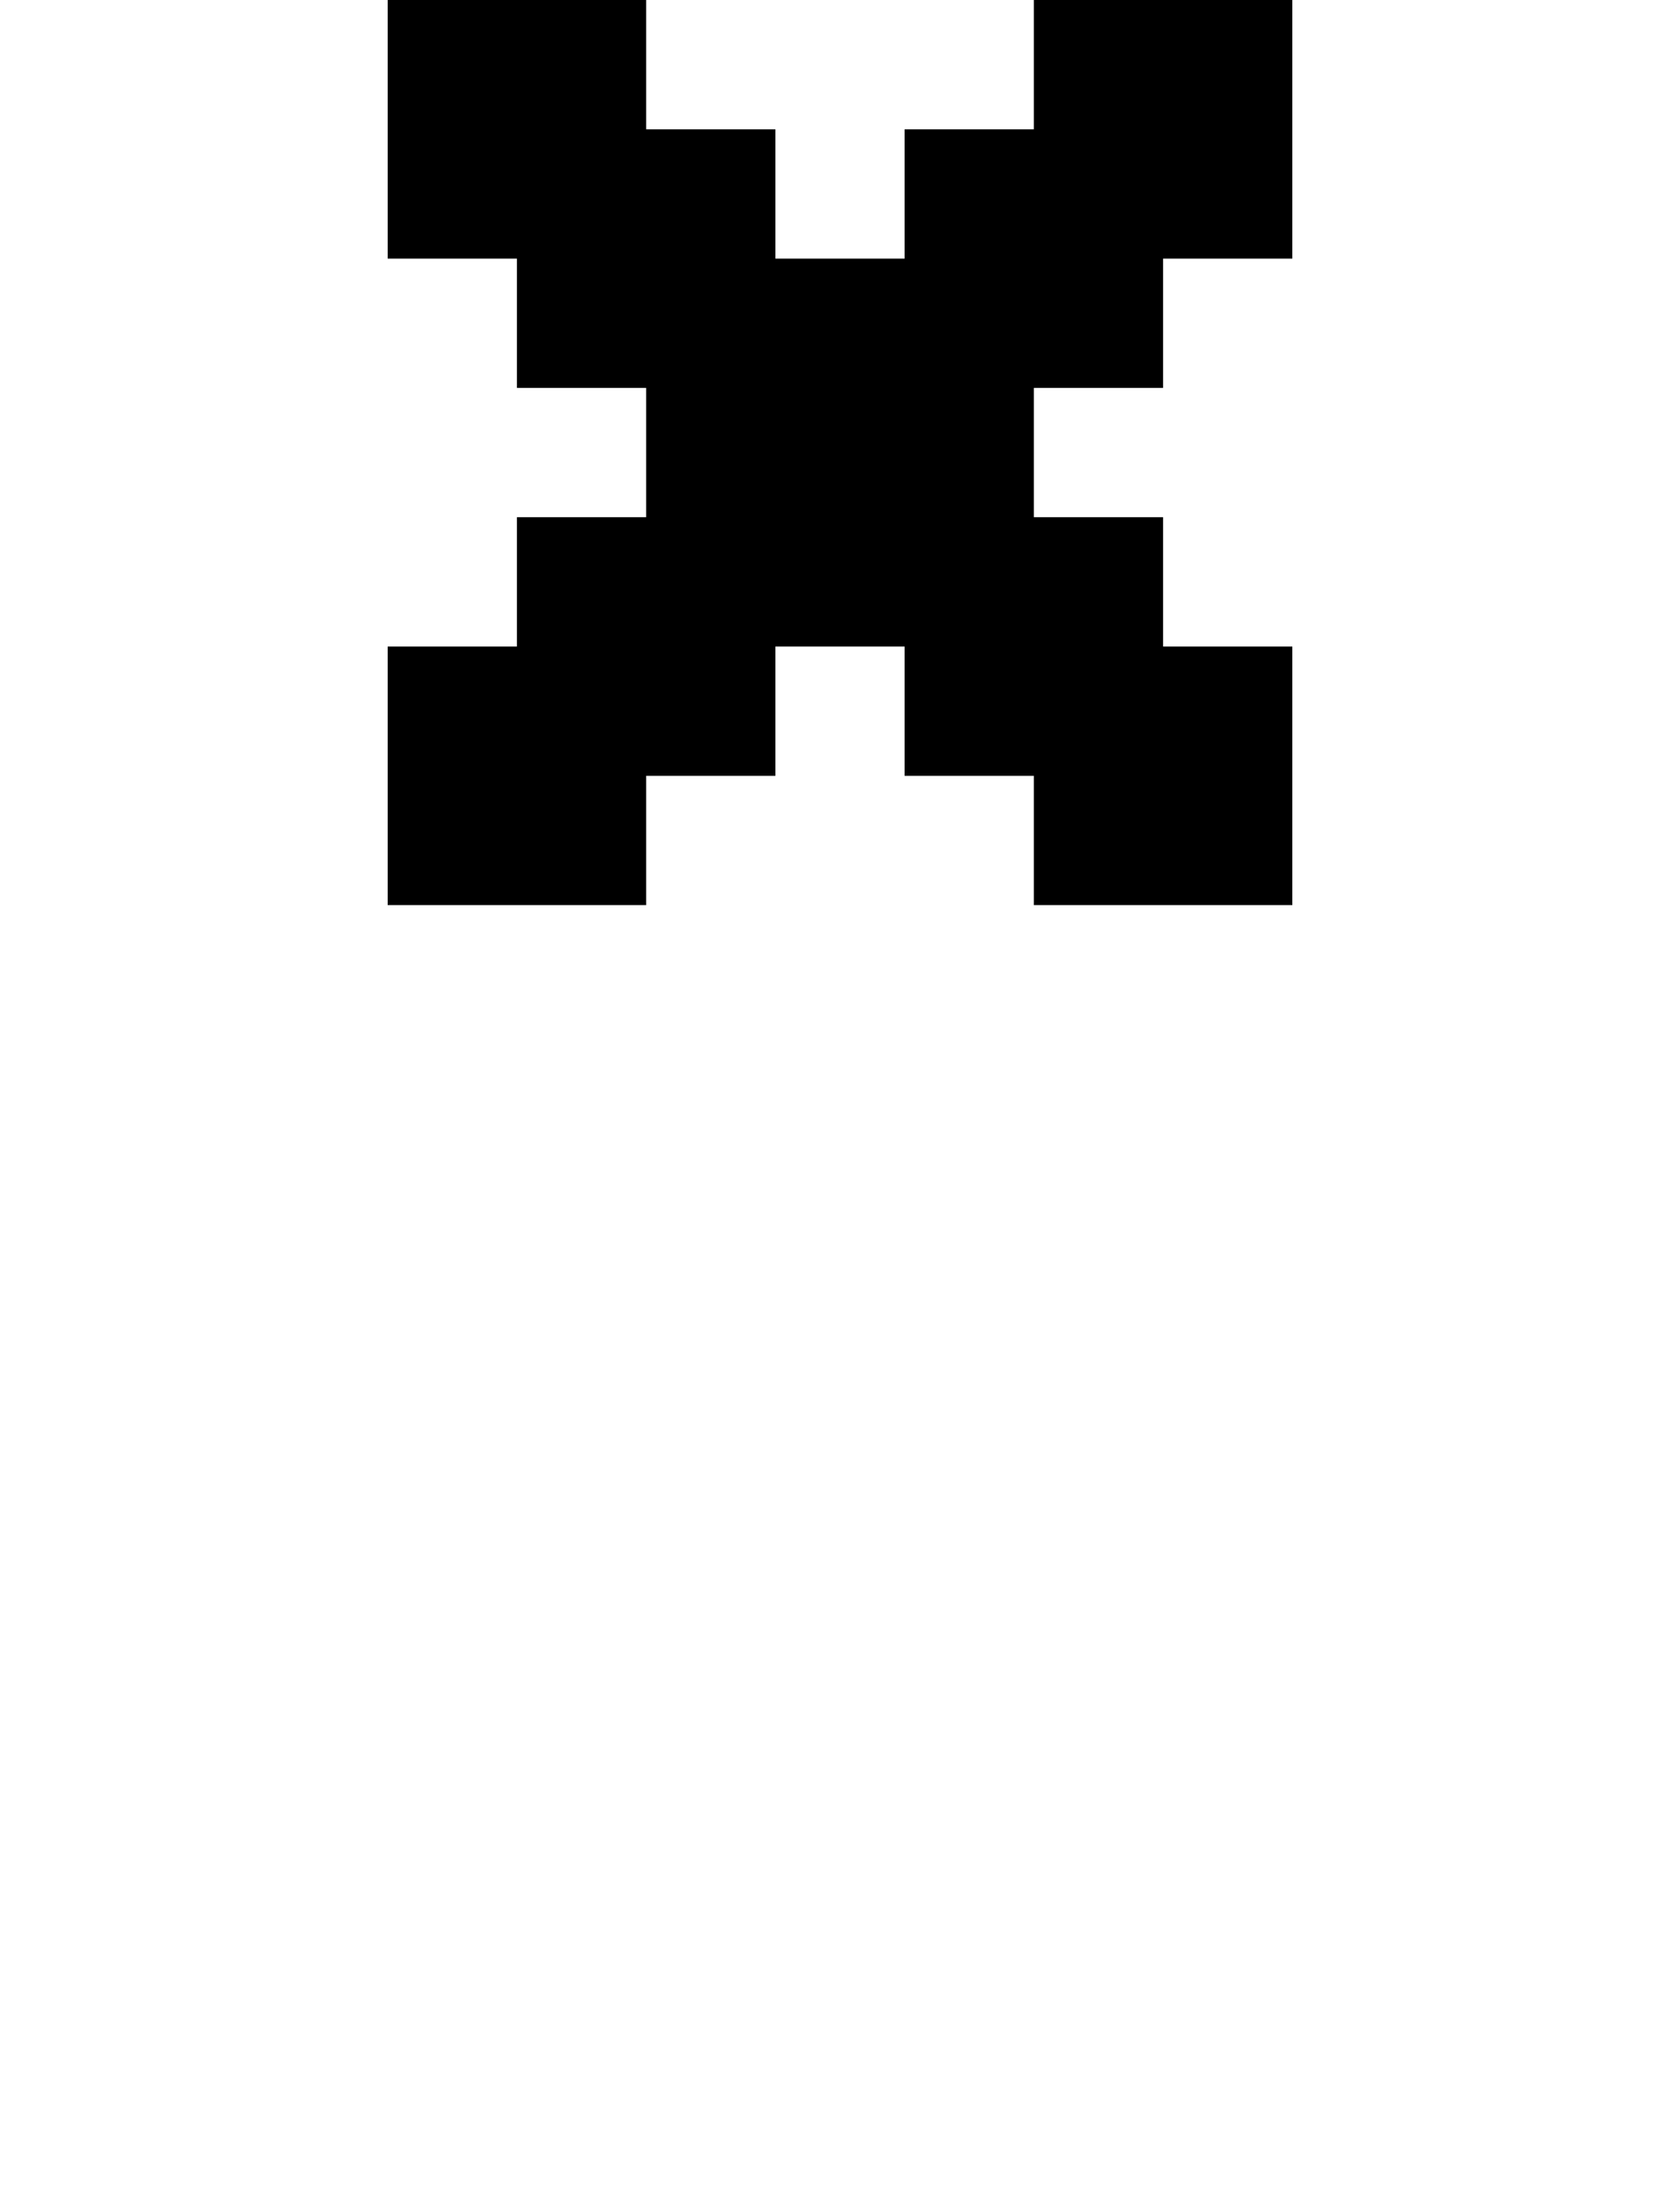 <?xml version="1.0" encoding="UTF-8" standalone="no"?>
<svg
   width="13"
   height="17"
   viewBox="0 0 13 17"
   version="1.1"
   id="svg70"
   xmlns="http://www.w3.org/2000/svg"
   xmlns:svg="http://www.w3.org/2000/svg">
  <defs
     id="defs2" />
  <path
     id="rect4"
     d="M 3 0 L 3 1 L 3 2 L 4 2 L 4 3 L 5 3 L 5 4 L 4 4 L 4 5 L 3 5 L 3 6 L 3 7 L 4 7 L 5 7 L 5 6 L 6 6 L 6 5 L 7 5 L 7 6 L 8 6 L 8 7 L 9 7 L 10 7 L 10 6 L 10 5 L 9 5 L 9 4 L 8 4 L 8 3 L 9 3 L 9 2 L 10 2 L 10 1 L 10 0 L 9 0 L 8 0 L 8 1 L 7 1 L 7 2 L 6 2 L 6 1 L 5 1 L 5 0 L 4 0 L 3 0 z " />
</svg>
